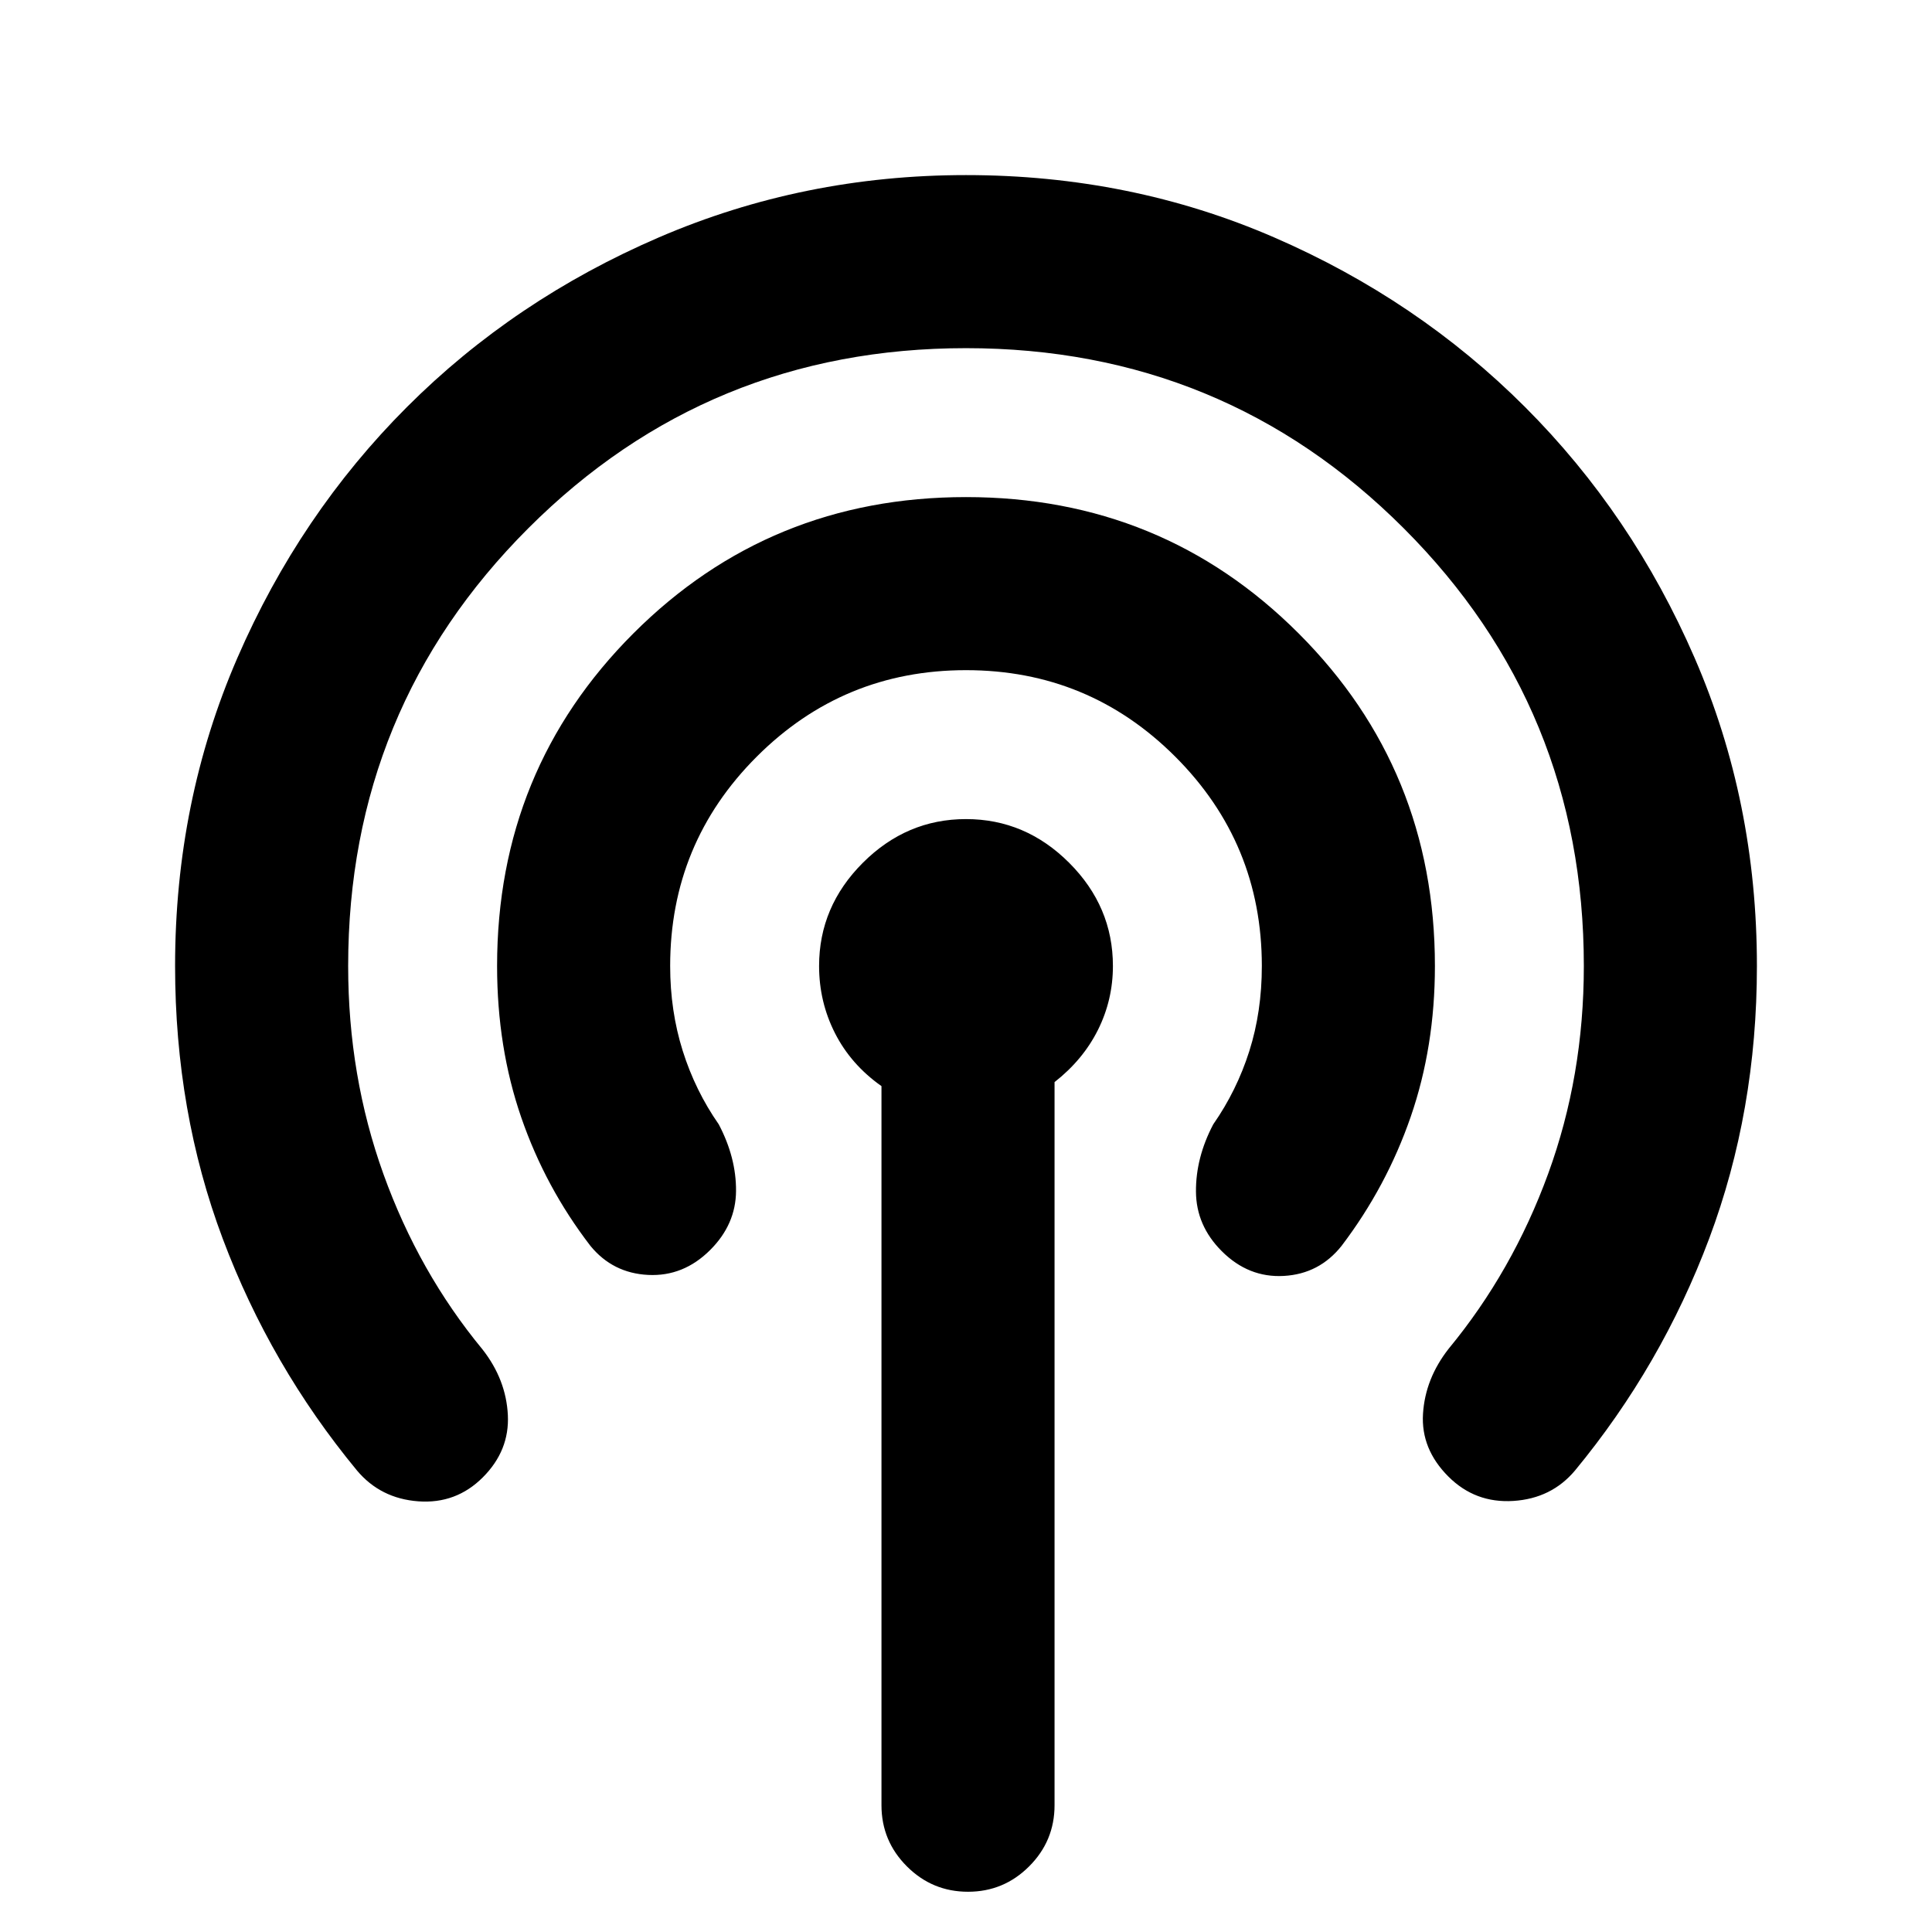 <svg xmlns="http://www.w3.org/2000/svg" height="24" viewBox="0 -960 960 960" width="24"><path d="M438-63v-357.31q-15.15-10.69-23.08-26.27Q407-462.15 407-480q0-29.54 21.73-51.27Q450.46-553 480-553q29.54 0 51.27 21.73Q553-509.54 553-480q0 16.85-7.42 31.73-7.43 14.88-21.58 25.96V-63q0 17.77-12.62 30.38Q498.77-20 481-20t-30.38-12.62Q438-45.23 438-63ZM239.92-225.92q-13.3 13.3-32.07 11.92-18.77-1.39-30.46-15.31-43-52.08-66.7-115.15Q87-407.54 87-480q0-81.77 30.96-153.11 30.96-71.35 84.27-124.66 53.31-53.31 125.16-84.27Q399.23-873 480-873q81.77 0 153.11 30.96 71.35 30.96 124.66 84.27 53.31 53.31 84.27 124.66Q873-561.77 873-480q0 72.08-23.69 135.35-23.7 63.26-66.7 115.34-11.69 13.92-30.65 15.12Q733-213 719.69-226.31 706-240 707.08-257.46q1.07-17.46 12.77-32.39 31.69-38.38 49.42-86.92T787-480q0-128-89.5-217.5T480-787q-128 0-217.5 89.5T173-480q0 54.69 17.54 103.42 17.54 48.73 49.23 87.12 11.69 14.92 12.58 32.58.88 17.65-12.43 30.96Zm113-113q-13.3 13.3-30.88 12.42-17.58-.89-28.65-14.42Q271-370 259-404.77T247-480q0-97.54 67.73-165.27T480-713q97.54 0 165.27 67.73T713-480q0 40.08-12 74.85-12 34.76-34.39 64.23Q655.54-327 637.96-326t-30.88-12.31q-12.7-12.69-12.81-29.57-.12-16.89 8.58-33.43 11.69-16.77 17.92-36.38Q627-457.31 627-480q0-61-43-104t-104-43q-61 0-104 43t-43 104q0 22.31 6.23 42.12 6.23 19.8 17.92 36.57 8.7 16.54 8.58 33.12-.11 16.57-12.81 29.27Z"/></svg>